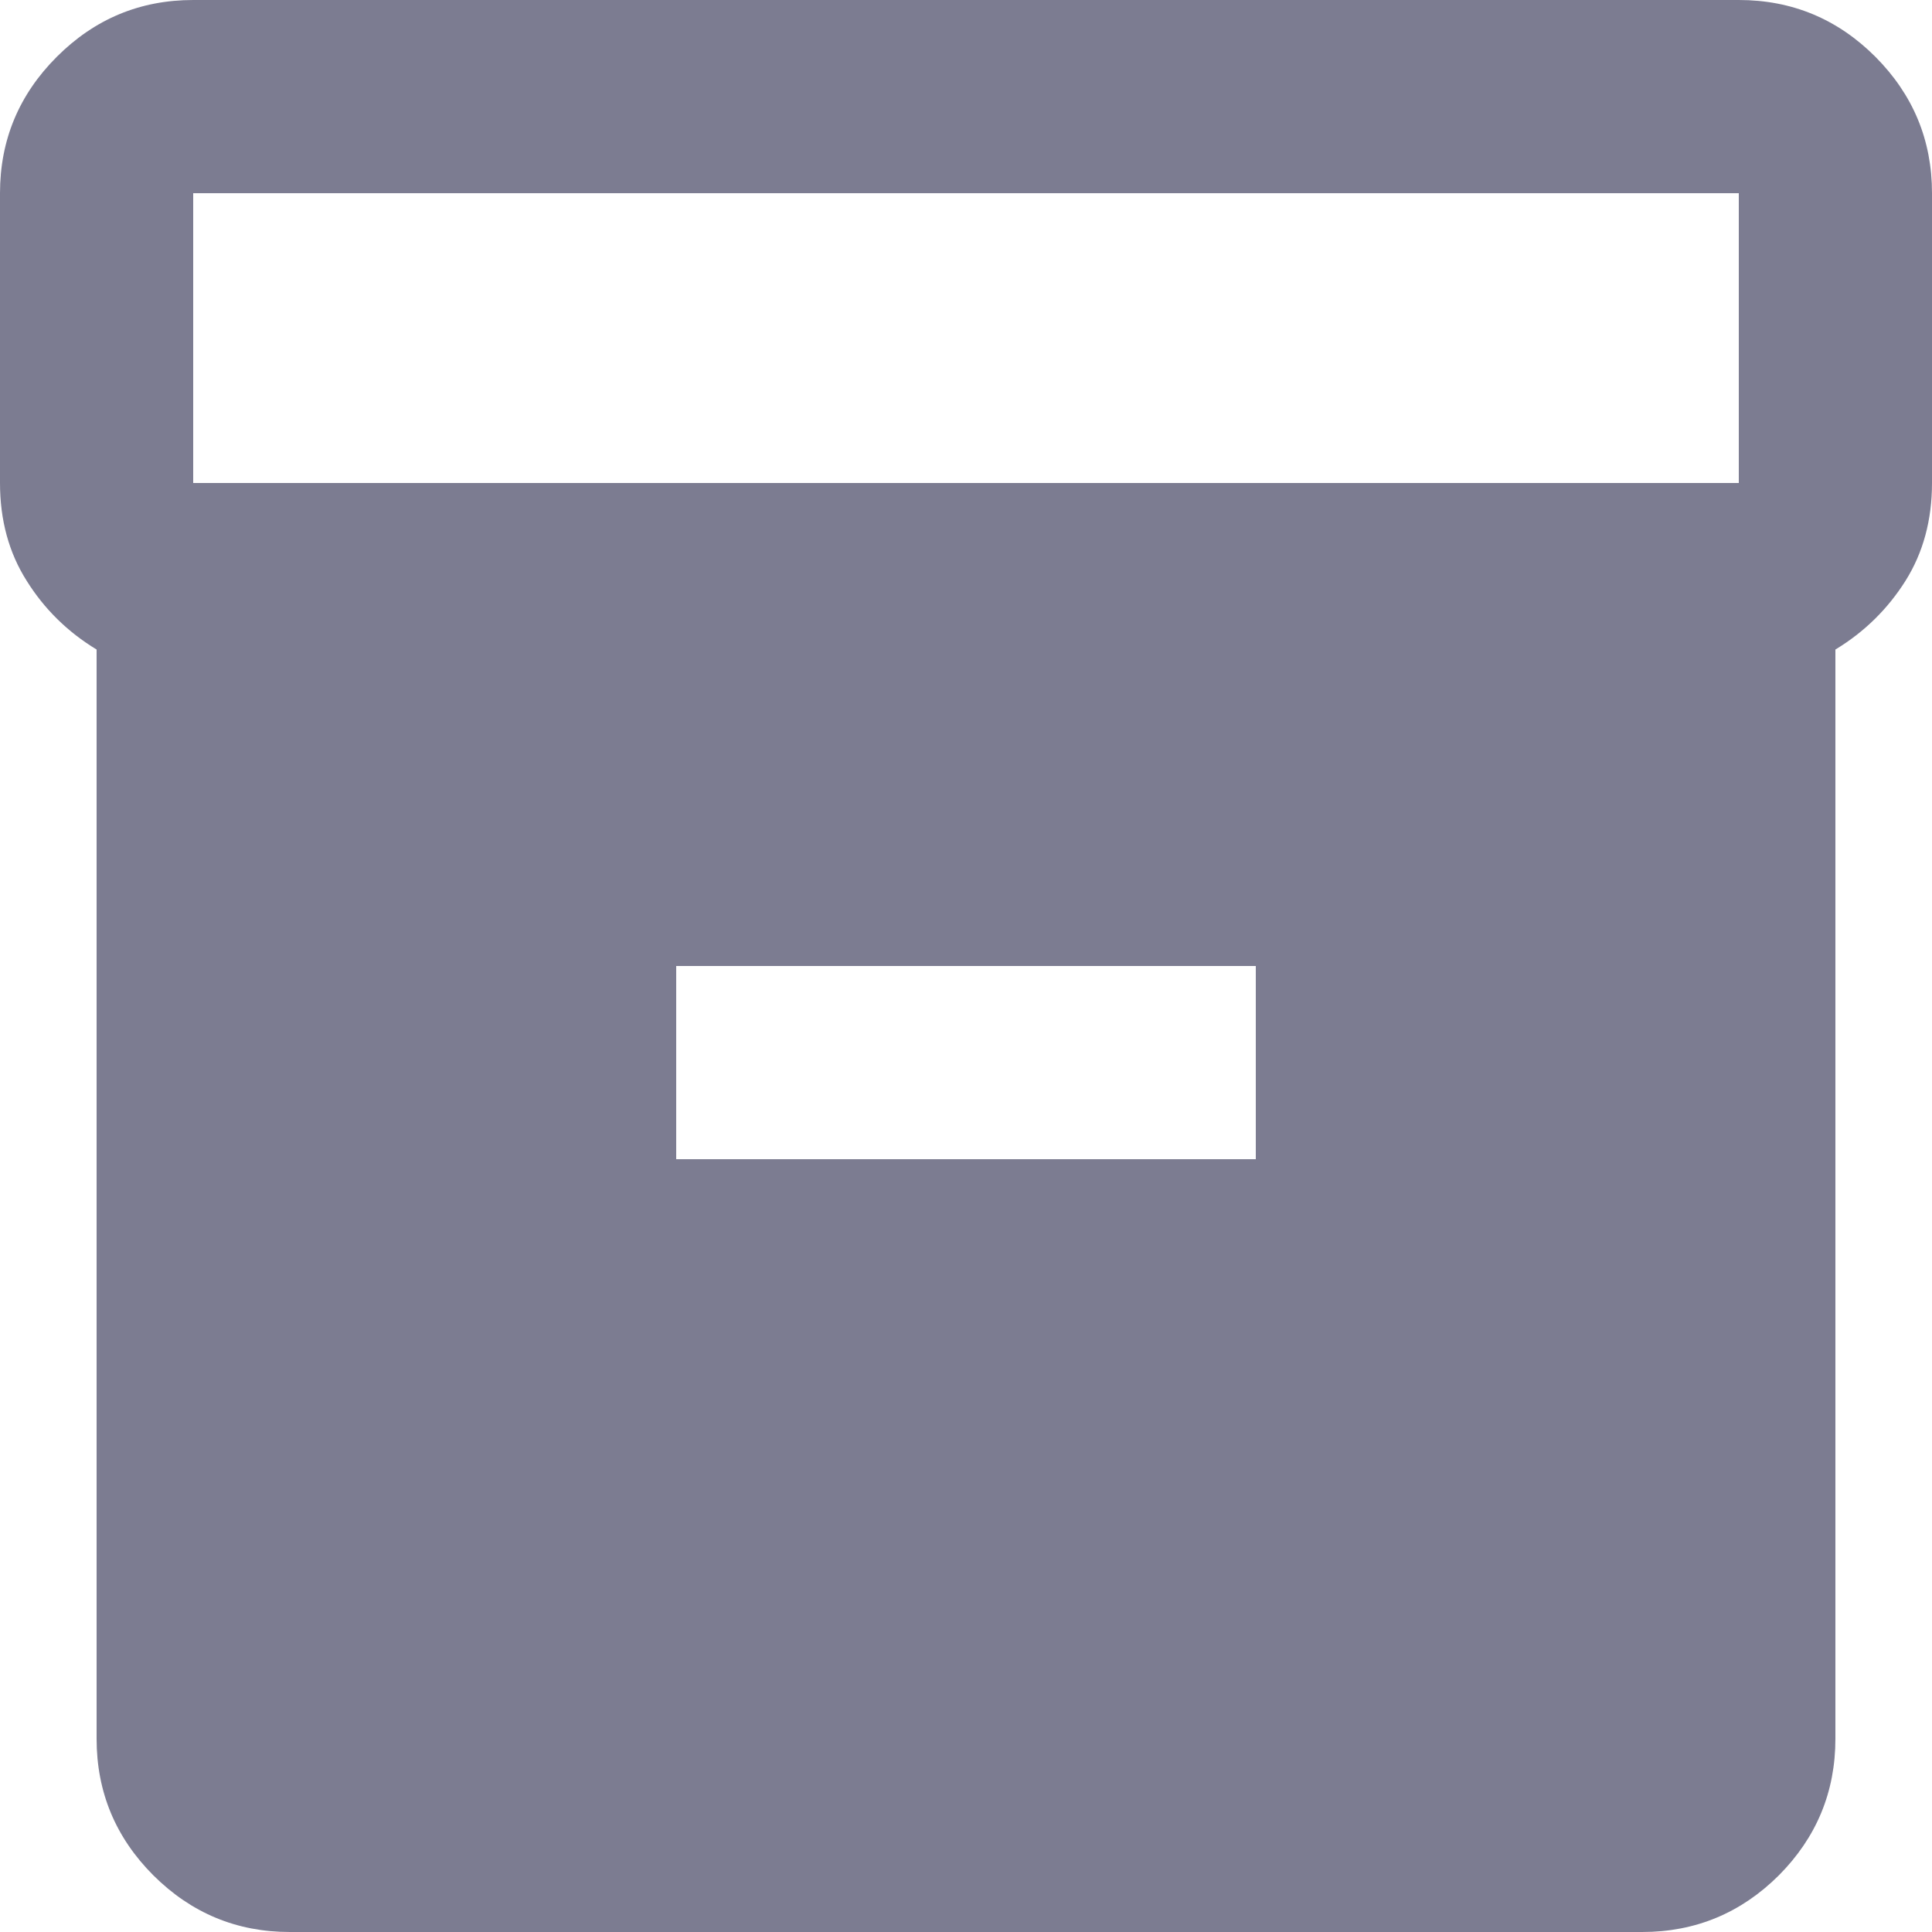 

<svg width="10" height="10" viewBox="0 0 10 10" fill="none" xmlns="http://www.w3.org/2000/svg">

<path d="M1.5 10C1.225 10 0.99 9.902 0.794 9.707C0.598 9.511 0.5 9.275 0.5 9V3.362C0.35 3.271 0.229 3.152 0.138 3.006C0.046 2.861 0 2.692 0 2.5V1C0 0.725 0.098 0.49 0.294 0.294C0.49 0.098 0.725 0 1 0H9C9.275 0 9.511 0.098 9.707 0.294C9.902 0.49 10 0.725 10 1V2.5C10 2.692 9.954 2.861 9.863 3.006C9.771 3.152 9.65 3.271 9.5 3.362V9C9.5 9.275 9.402 9.511 9.207 9.707C9.011 9.902 8.775 10 8.5 10H1.5ZM1 2.5H9V1H1V2.5ZM3.5 6H6.5V5H3.5V6Z" fill="#7C7C91"/>

</svg>


